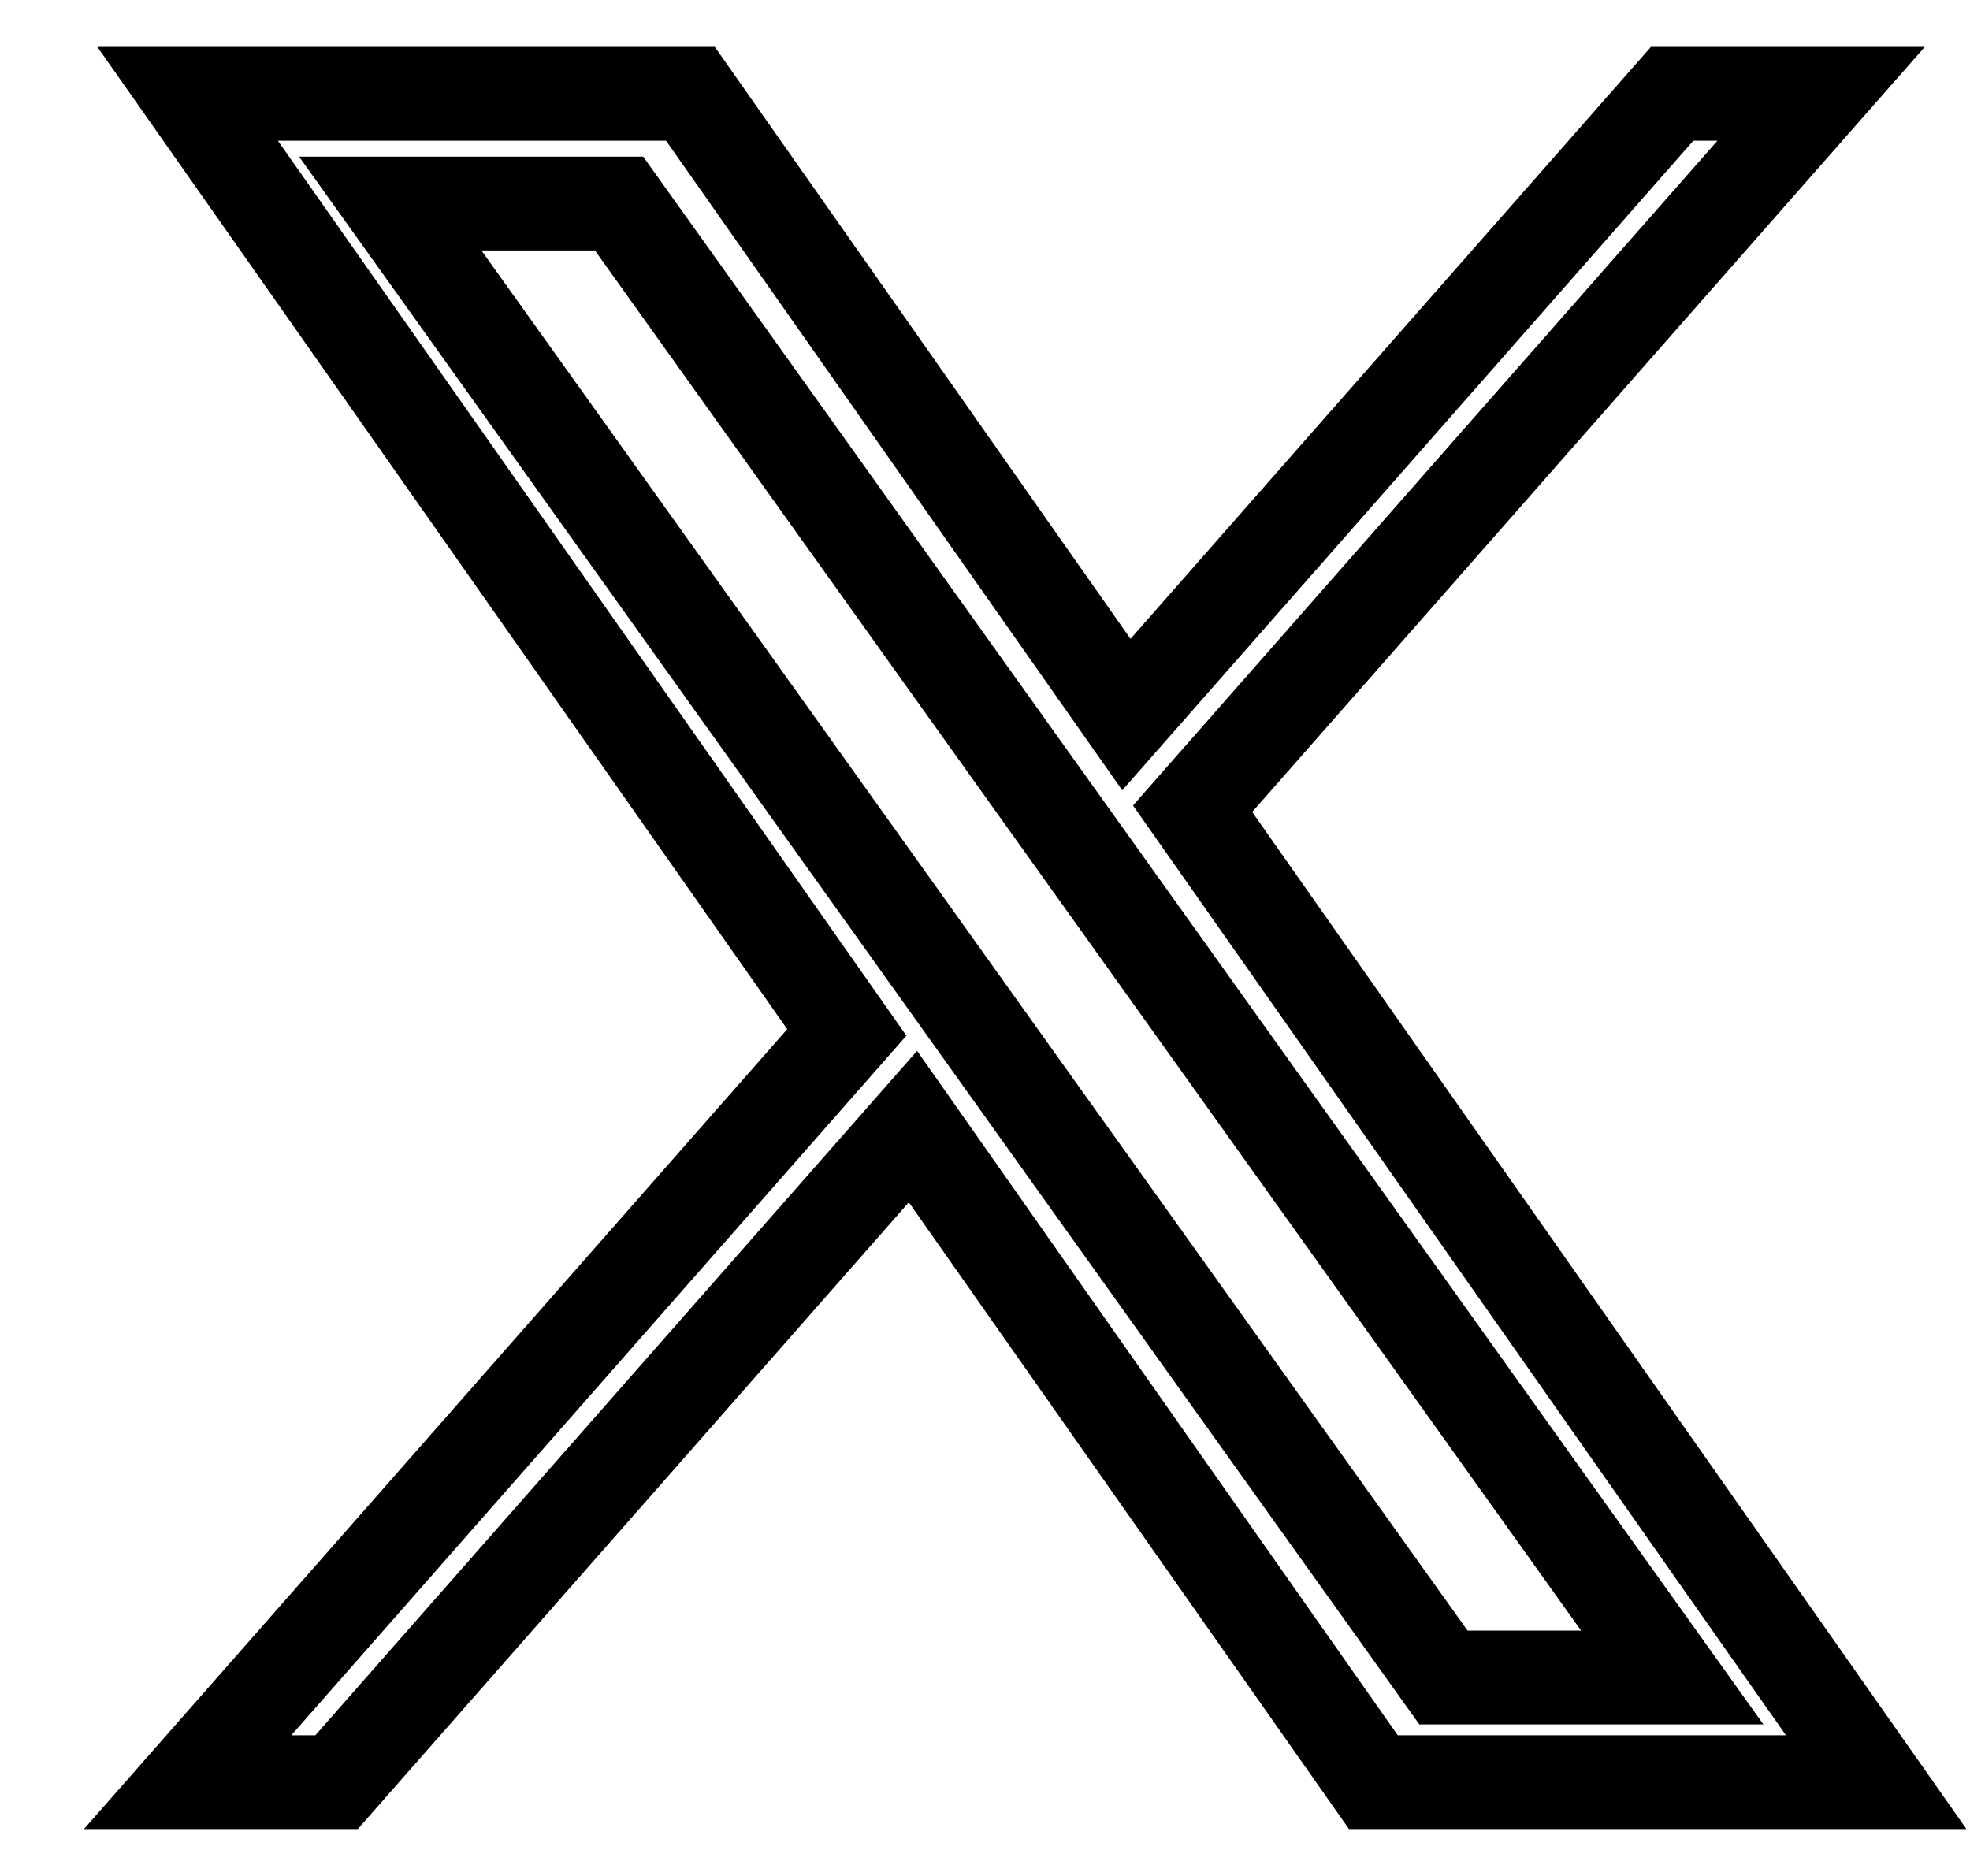 <svg width="21" height="20" viewBox="0 0 21 20" fill="none" xmlns="http://www.w3.org/2000/svg">
<path d="M12.713 8.622L19.413 1H17.825L12.007 7.618L7.36 1H2L9.027 11.007L2 19H3.588L9.732 12.011L14.64 19H20L12.713 8.622ZM10.537 11.096L9.825 10.099L4.16 2.17H6.599L11.171 8.569L11.883 9.565L17.826 17.884H15.387L10.537 11.096Z" stroke="currentColor"/>
</svg>
